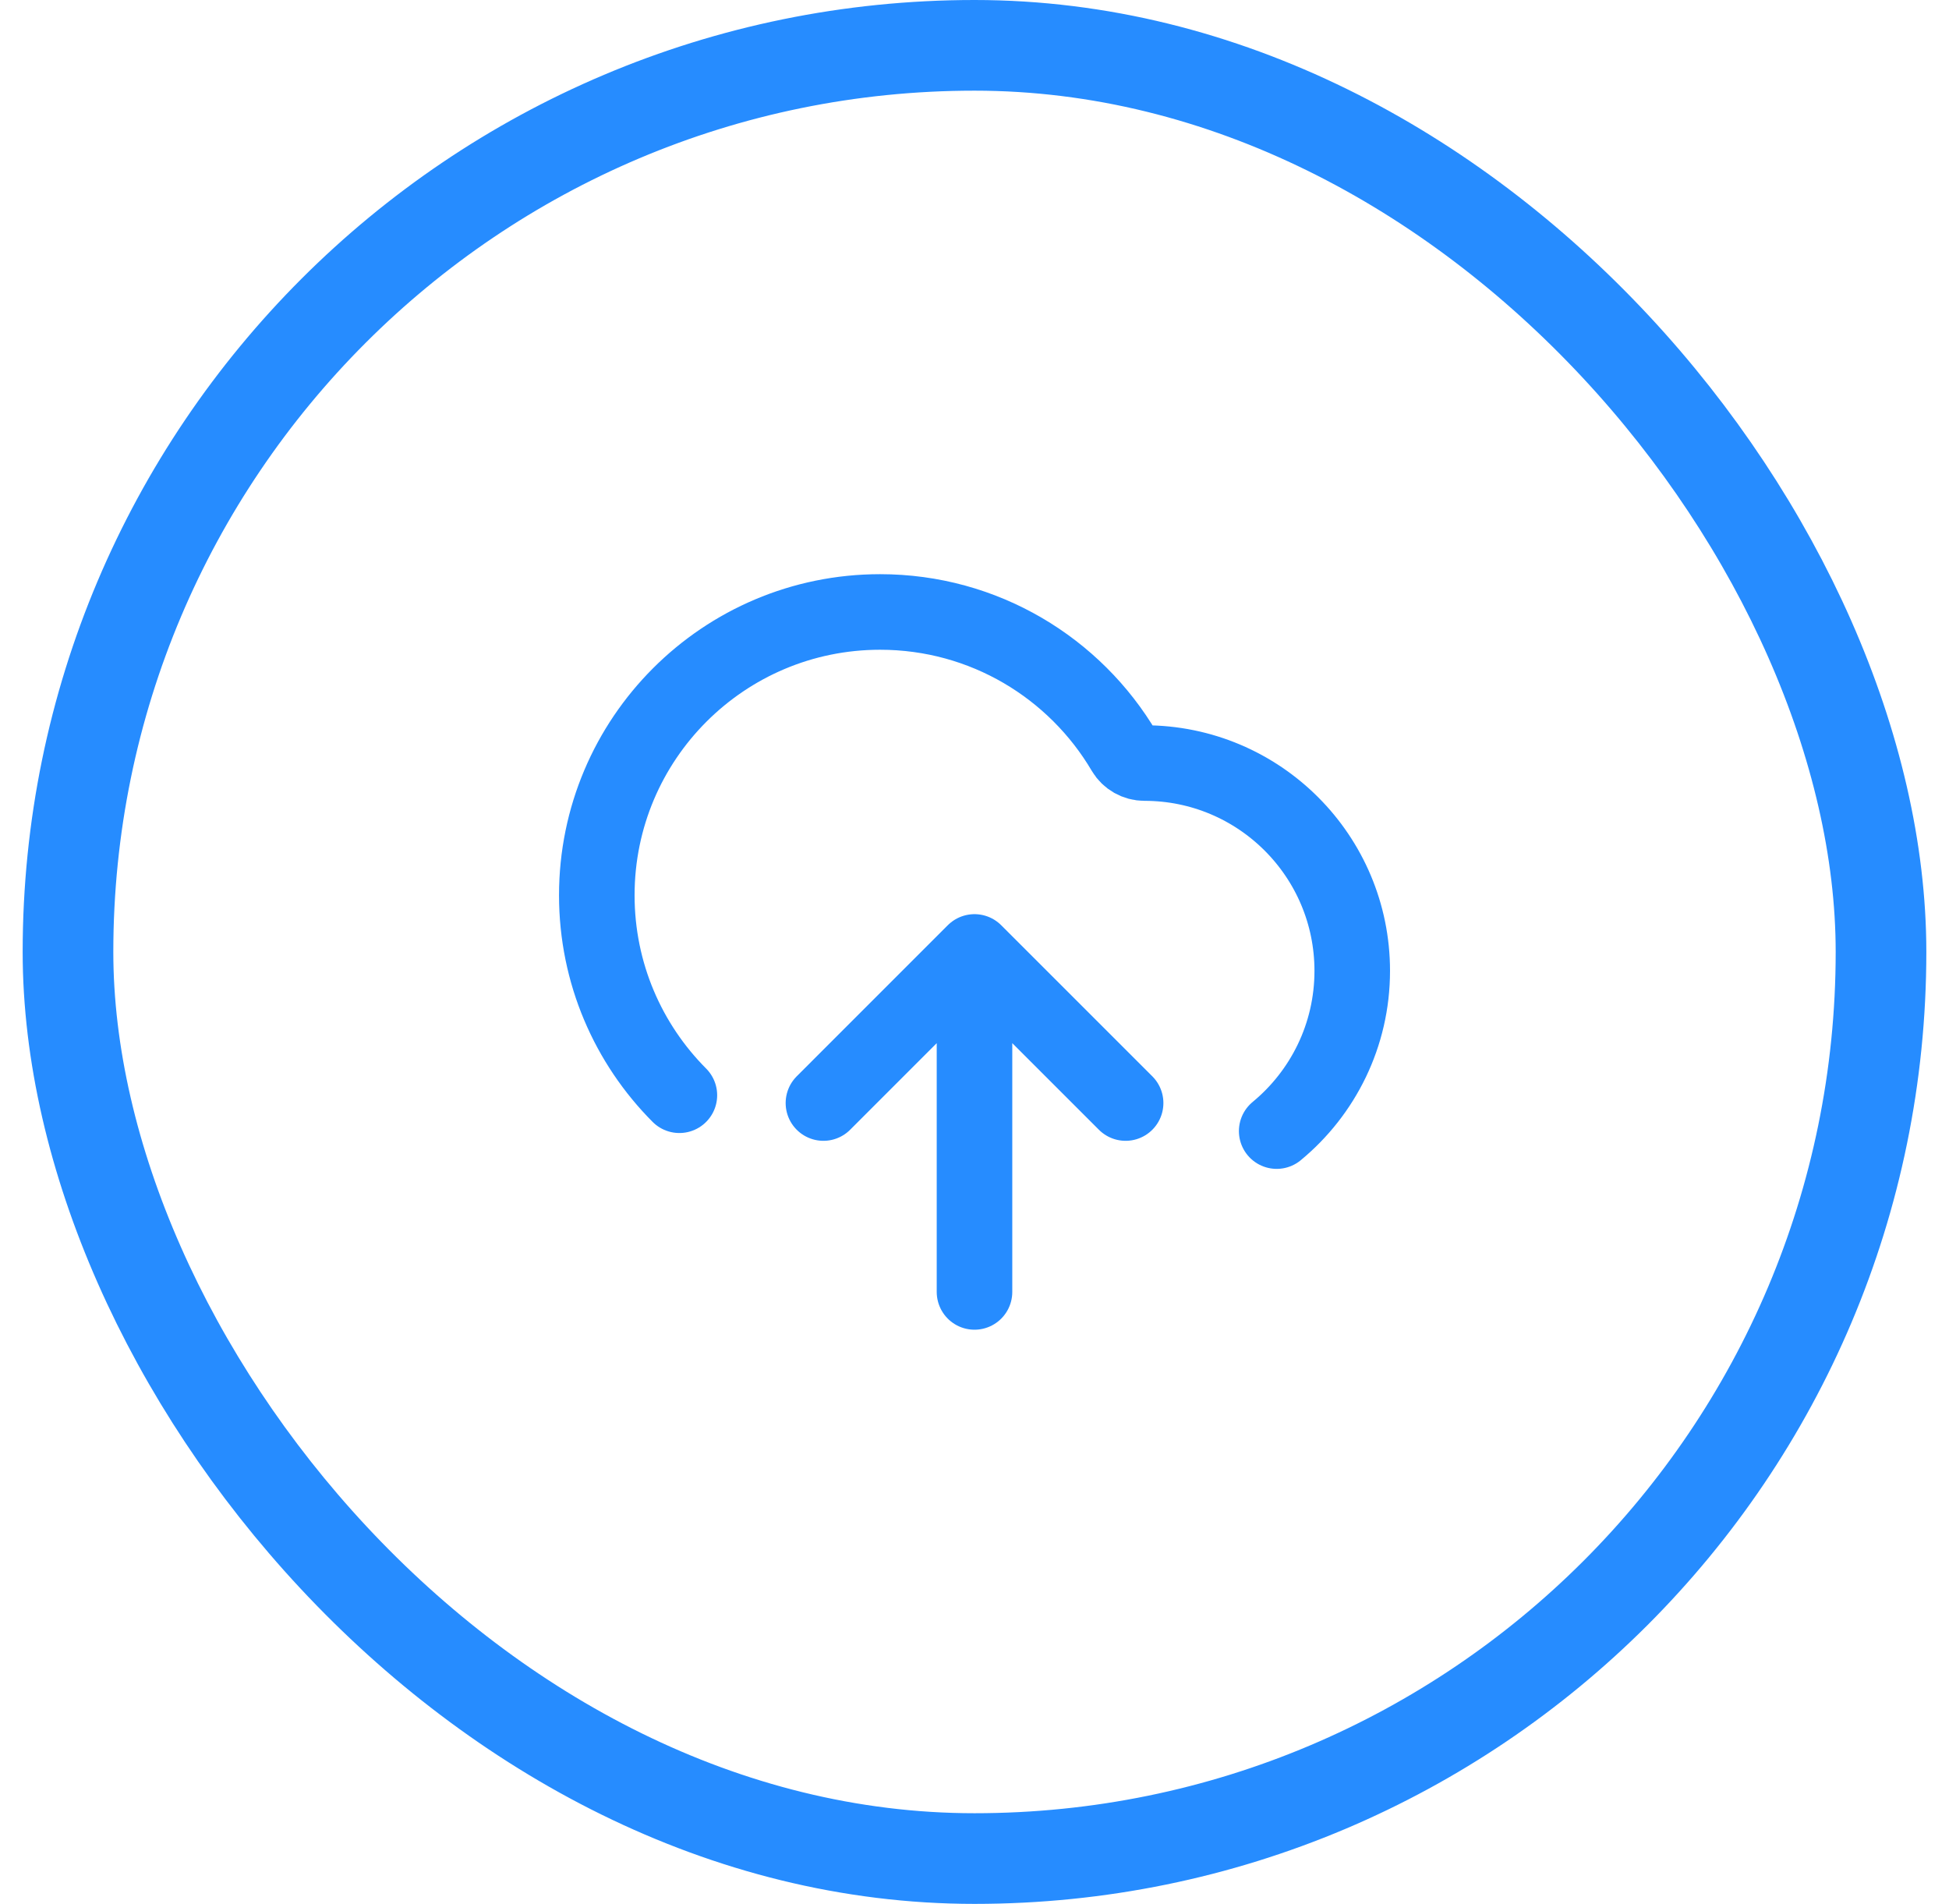 <svg width="43" height="42" viewBox="0 0 43 42" fill="none" xmlns="http://www.w3.org/2000/svg">
<rect x="1.5" y="1" width="40" height="40" rx="20" stroke="#268CFF" stroke-width="2"/>
<path d="M18.167 24.333L21.5 21M21.5 21L24.834 24.333M21.5 21V28.5M28.167 24.952C29.185 24.112 29.834 22.84 29.834 21.417C29.834 18.885 27.782 16.833 25.25 16.833C25.068 16.833 24.898 16.738 24.805 16.581C23.719 14.737 21.712 13.5 19.417 13.5C15.965 13.5 13.167 16.298 13.167 19.75C13.167 21.472 13.863 23.031 14.989 24.161" stroke="#268CFF" stroke-width="1.667" stroke-linecap="round" stroke-linejoin="round"/>
</svg>
